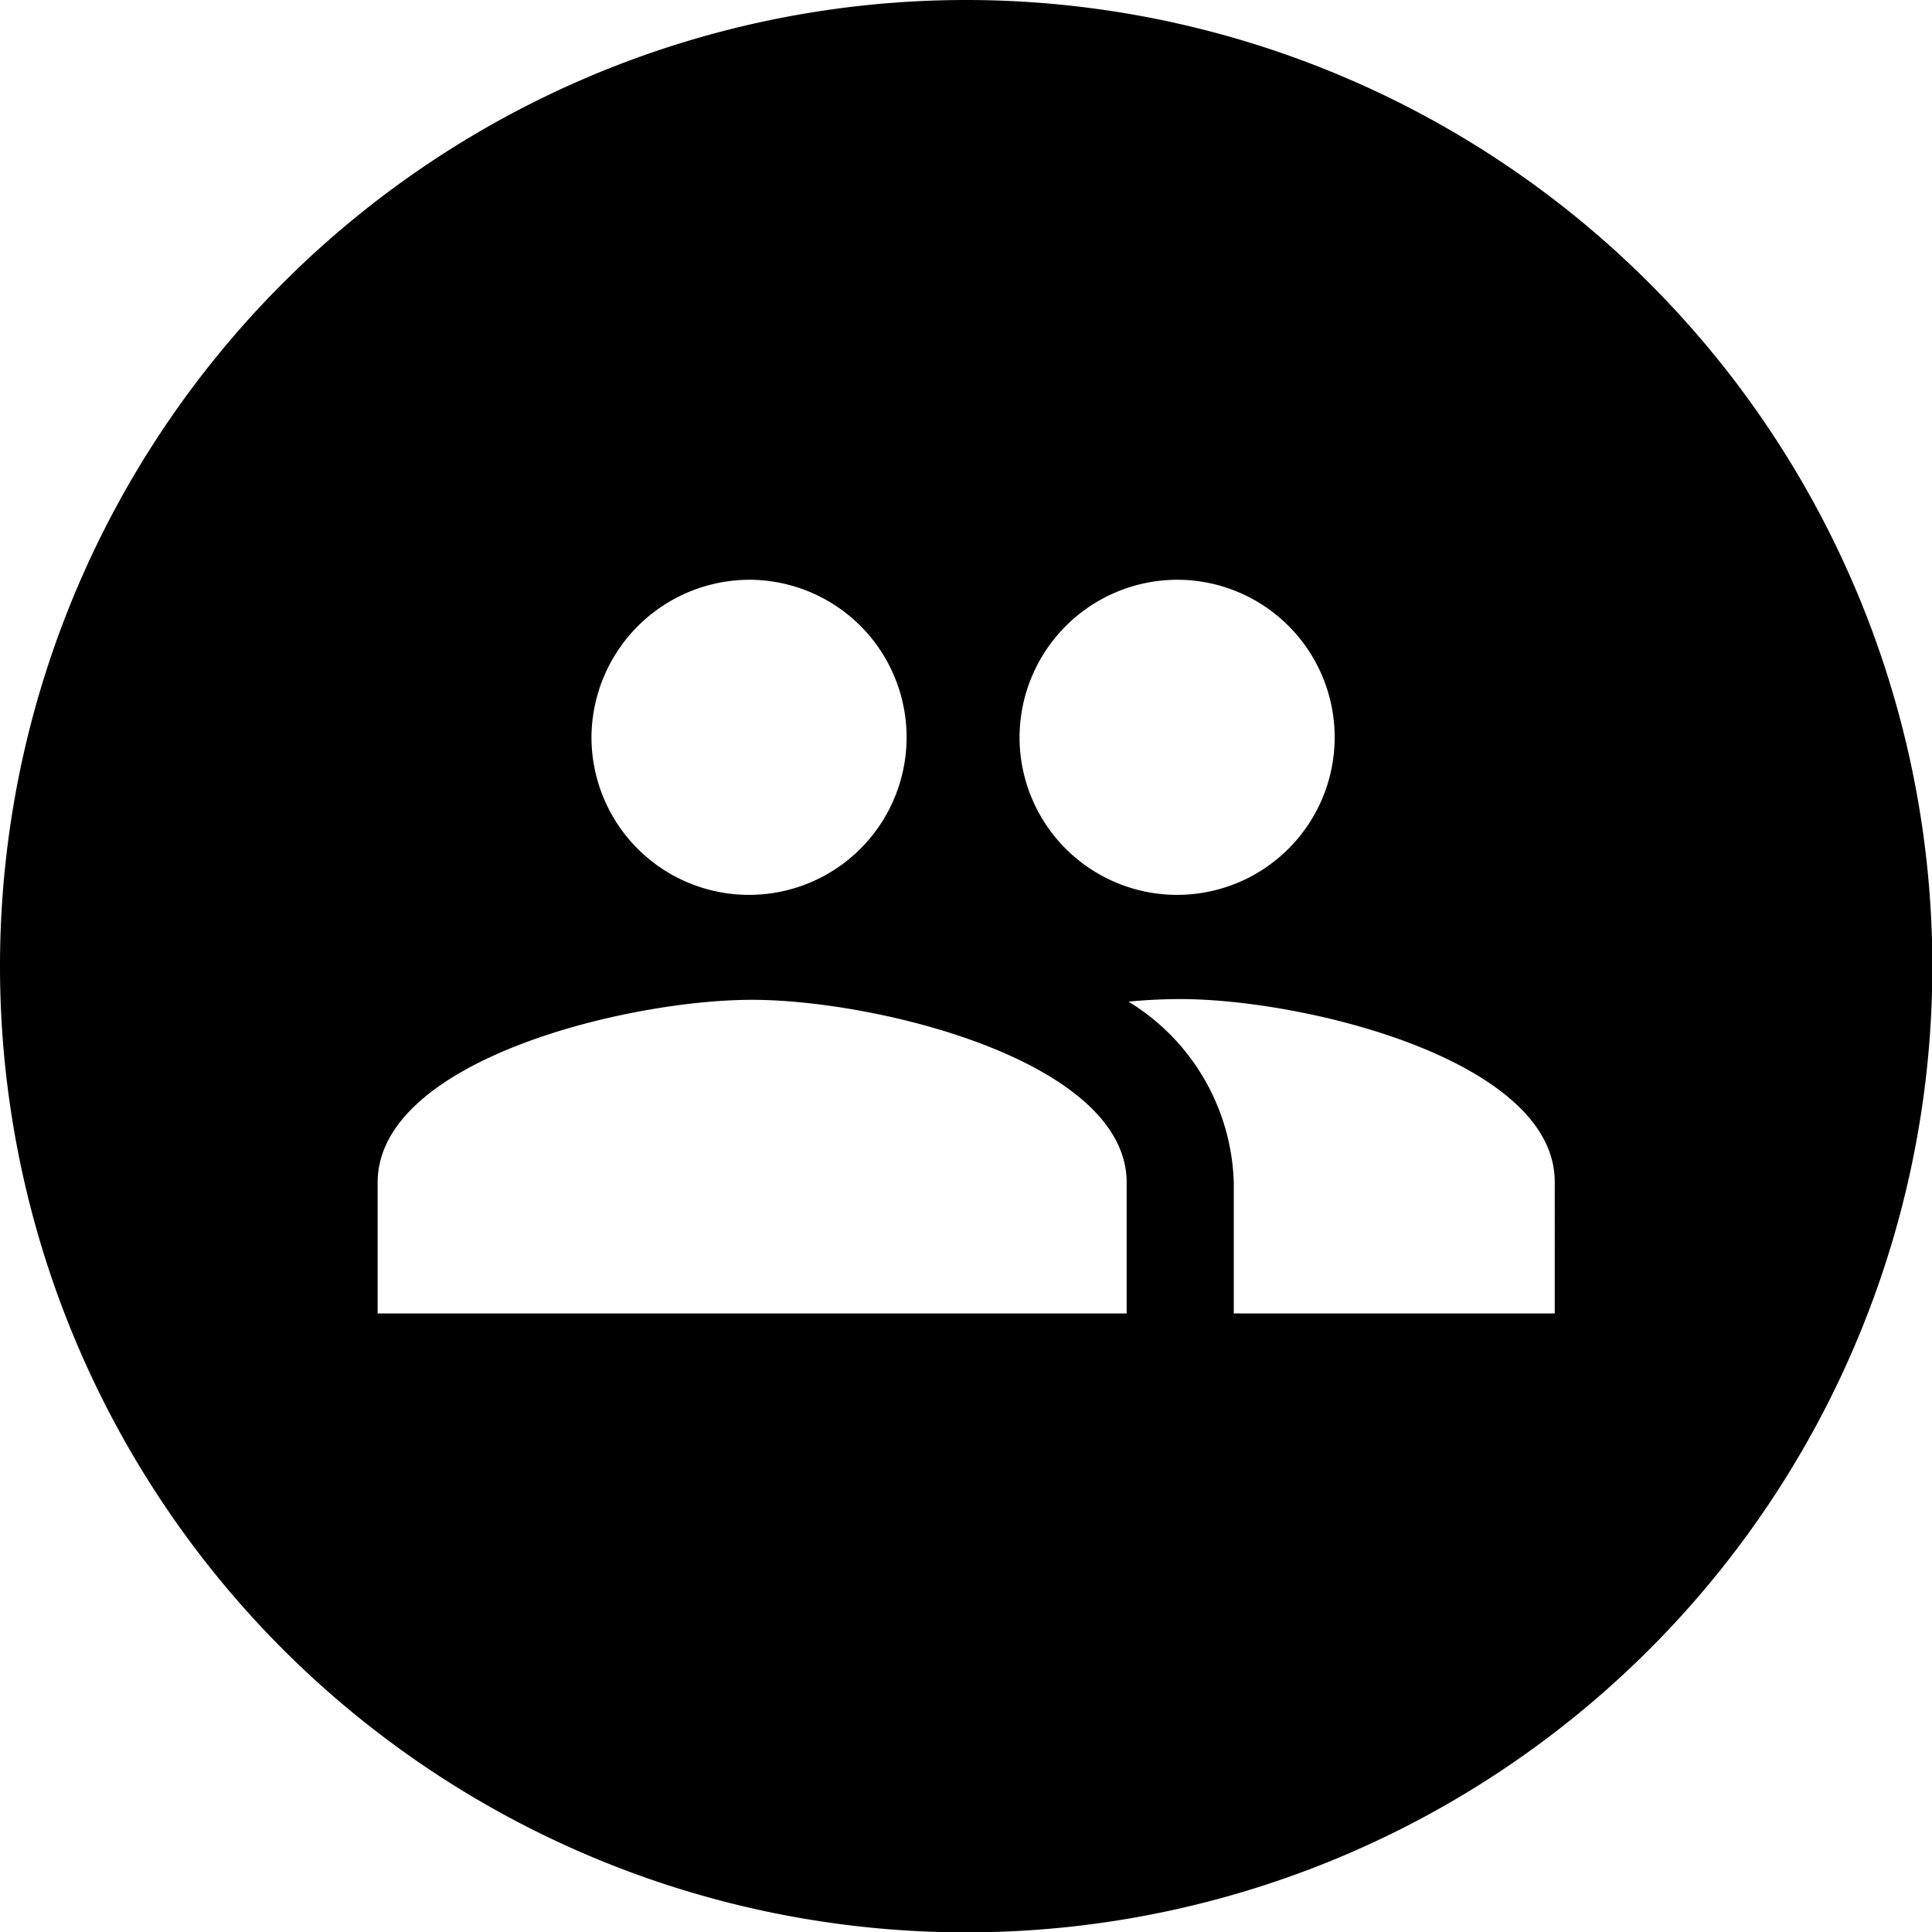 <svg xmlns="http://www.w3.org/2000/svg" width="18.64mm" height="18.64mm" viewBox="0 0 52.85 52.85">
  <path d="M298,394.07a26.43,26.43,0,1,0,26.43,26.43A26.44,26.44,0,0,0,298,394.07Zm5.86,15.86a4.31,4.31,0,1,1-4.4,4.3A4.32,4.32,0,0,1,303.86,409.93Zm-11.72,0a4.31,4.31,0,1,1-4.39,4.3A4.33,4.33,0,0,1,292.14,409.93ZM302.39,430H281.9v-3.58c0-3.35,6.83-5,10.24-5s10.25,1.67,10.25,5Zm11.71,0h-8.78v-3.58a6,6,0,0,0-2.88-4.95c.51-.05,1-.07,1.42-.07,3.41,0,10.24,1.67,10.24,5Z" transform="translate(-271.57 -394.07)" fill="currentColor"/>
</svg>
